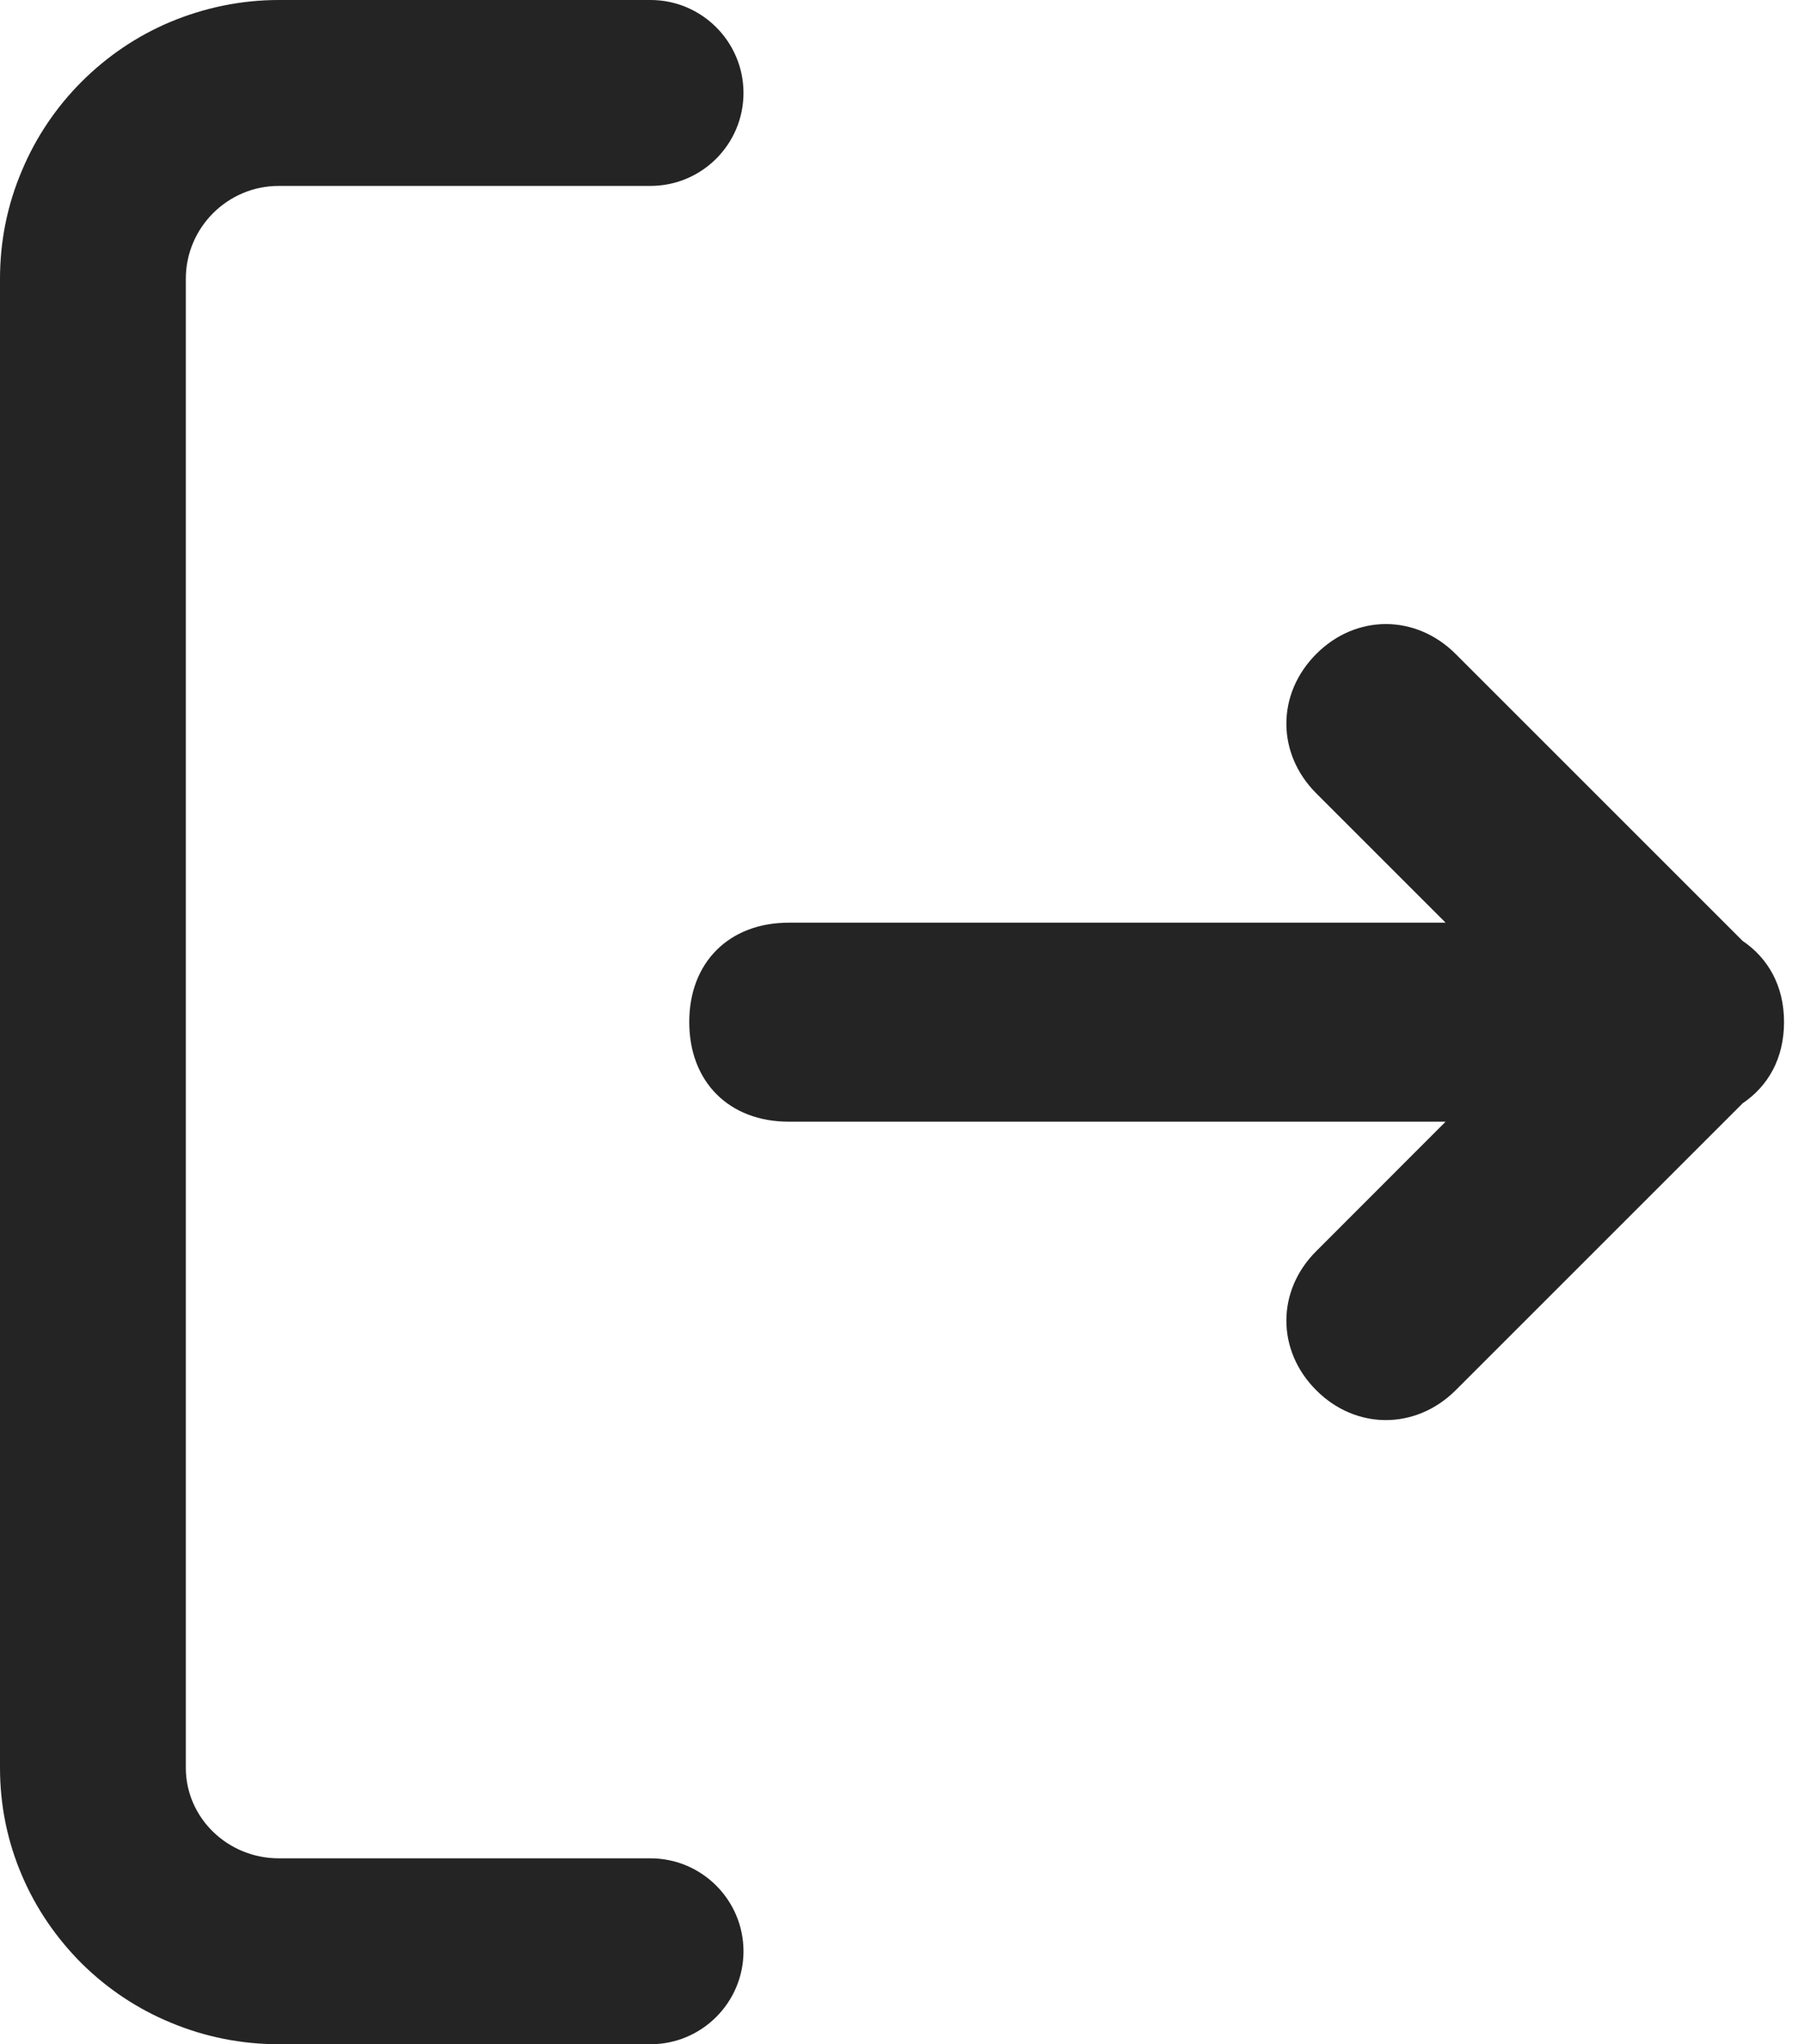 <svg width="15" height="17" viewBox="0 0 15 17" fill="none" xmlns="http://www.w3.org/2000/svg">
<path fill-rule="evenodd" clip-rule="evenodd" d="M5.409 15.454C5.835 15.454 6.182 15.801 6.182 16.227C6.182 16.653 5.835 17 5.409 17H2.318C2.007 17 1.703 16.939 1.419 16.82C1.143 16.706 0.896 16.541 0.682 16.331C0.47 16.119 0.301 15.874 0.184 15.6C0.061 15.315 0 15.012 0 14.701V2.319C0 2.006 0.061 1.702 0.183 1.417C0.299 1.14 0.467 0.892 0.678 0.68C0.892 0.467 1.139 0.299 1.415 0.183C1.702 0.063 2.006 0 2.318 0H5.409C5.835 0 6.182 0.347 6.182 0.773C6.182 1.2 5.835 1.546 5.409 1.546H2.318C1.892 1.546 1.545 1.893 1.545 2.319V14.701C1.545 15.116 1.892 15.454 2.318 15.454H5.409ZM14.49 7.825C14.7 7.967 14.834 8.197 14.834 8.499C14.834 8.804 14.7 9.033 14.49 9.175L12.103 11.562C11.771 11.892 11.275 11.892 10.945 11.562C10.613 11.231 10.613 10.734 10.945 10.404L12.02 9.328H6.559C6.062 9.328 5.731 8.997 5.731 8.499C5.731 8.004 6.062 7.673 6.559 7.673H12.02L10.945 6.598C10.613 6.266 10.613 5.77 10.945 5.438C11.275 5.107 11.771 5.107 12.103 5.438L14.49 7.825Z" fill="#242424"/>
</svg>
